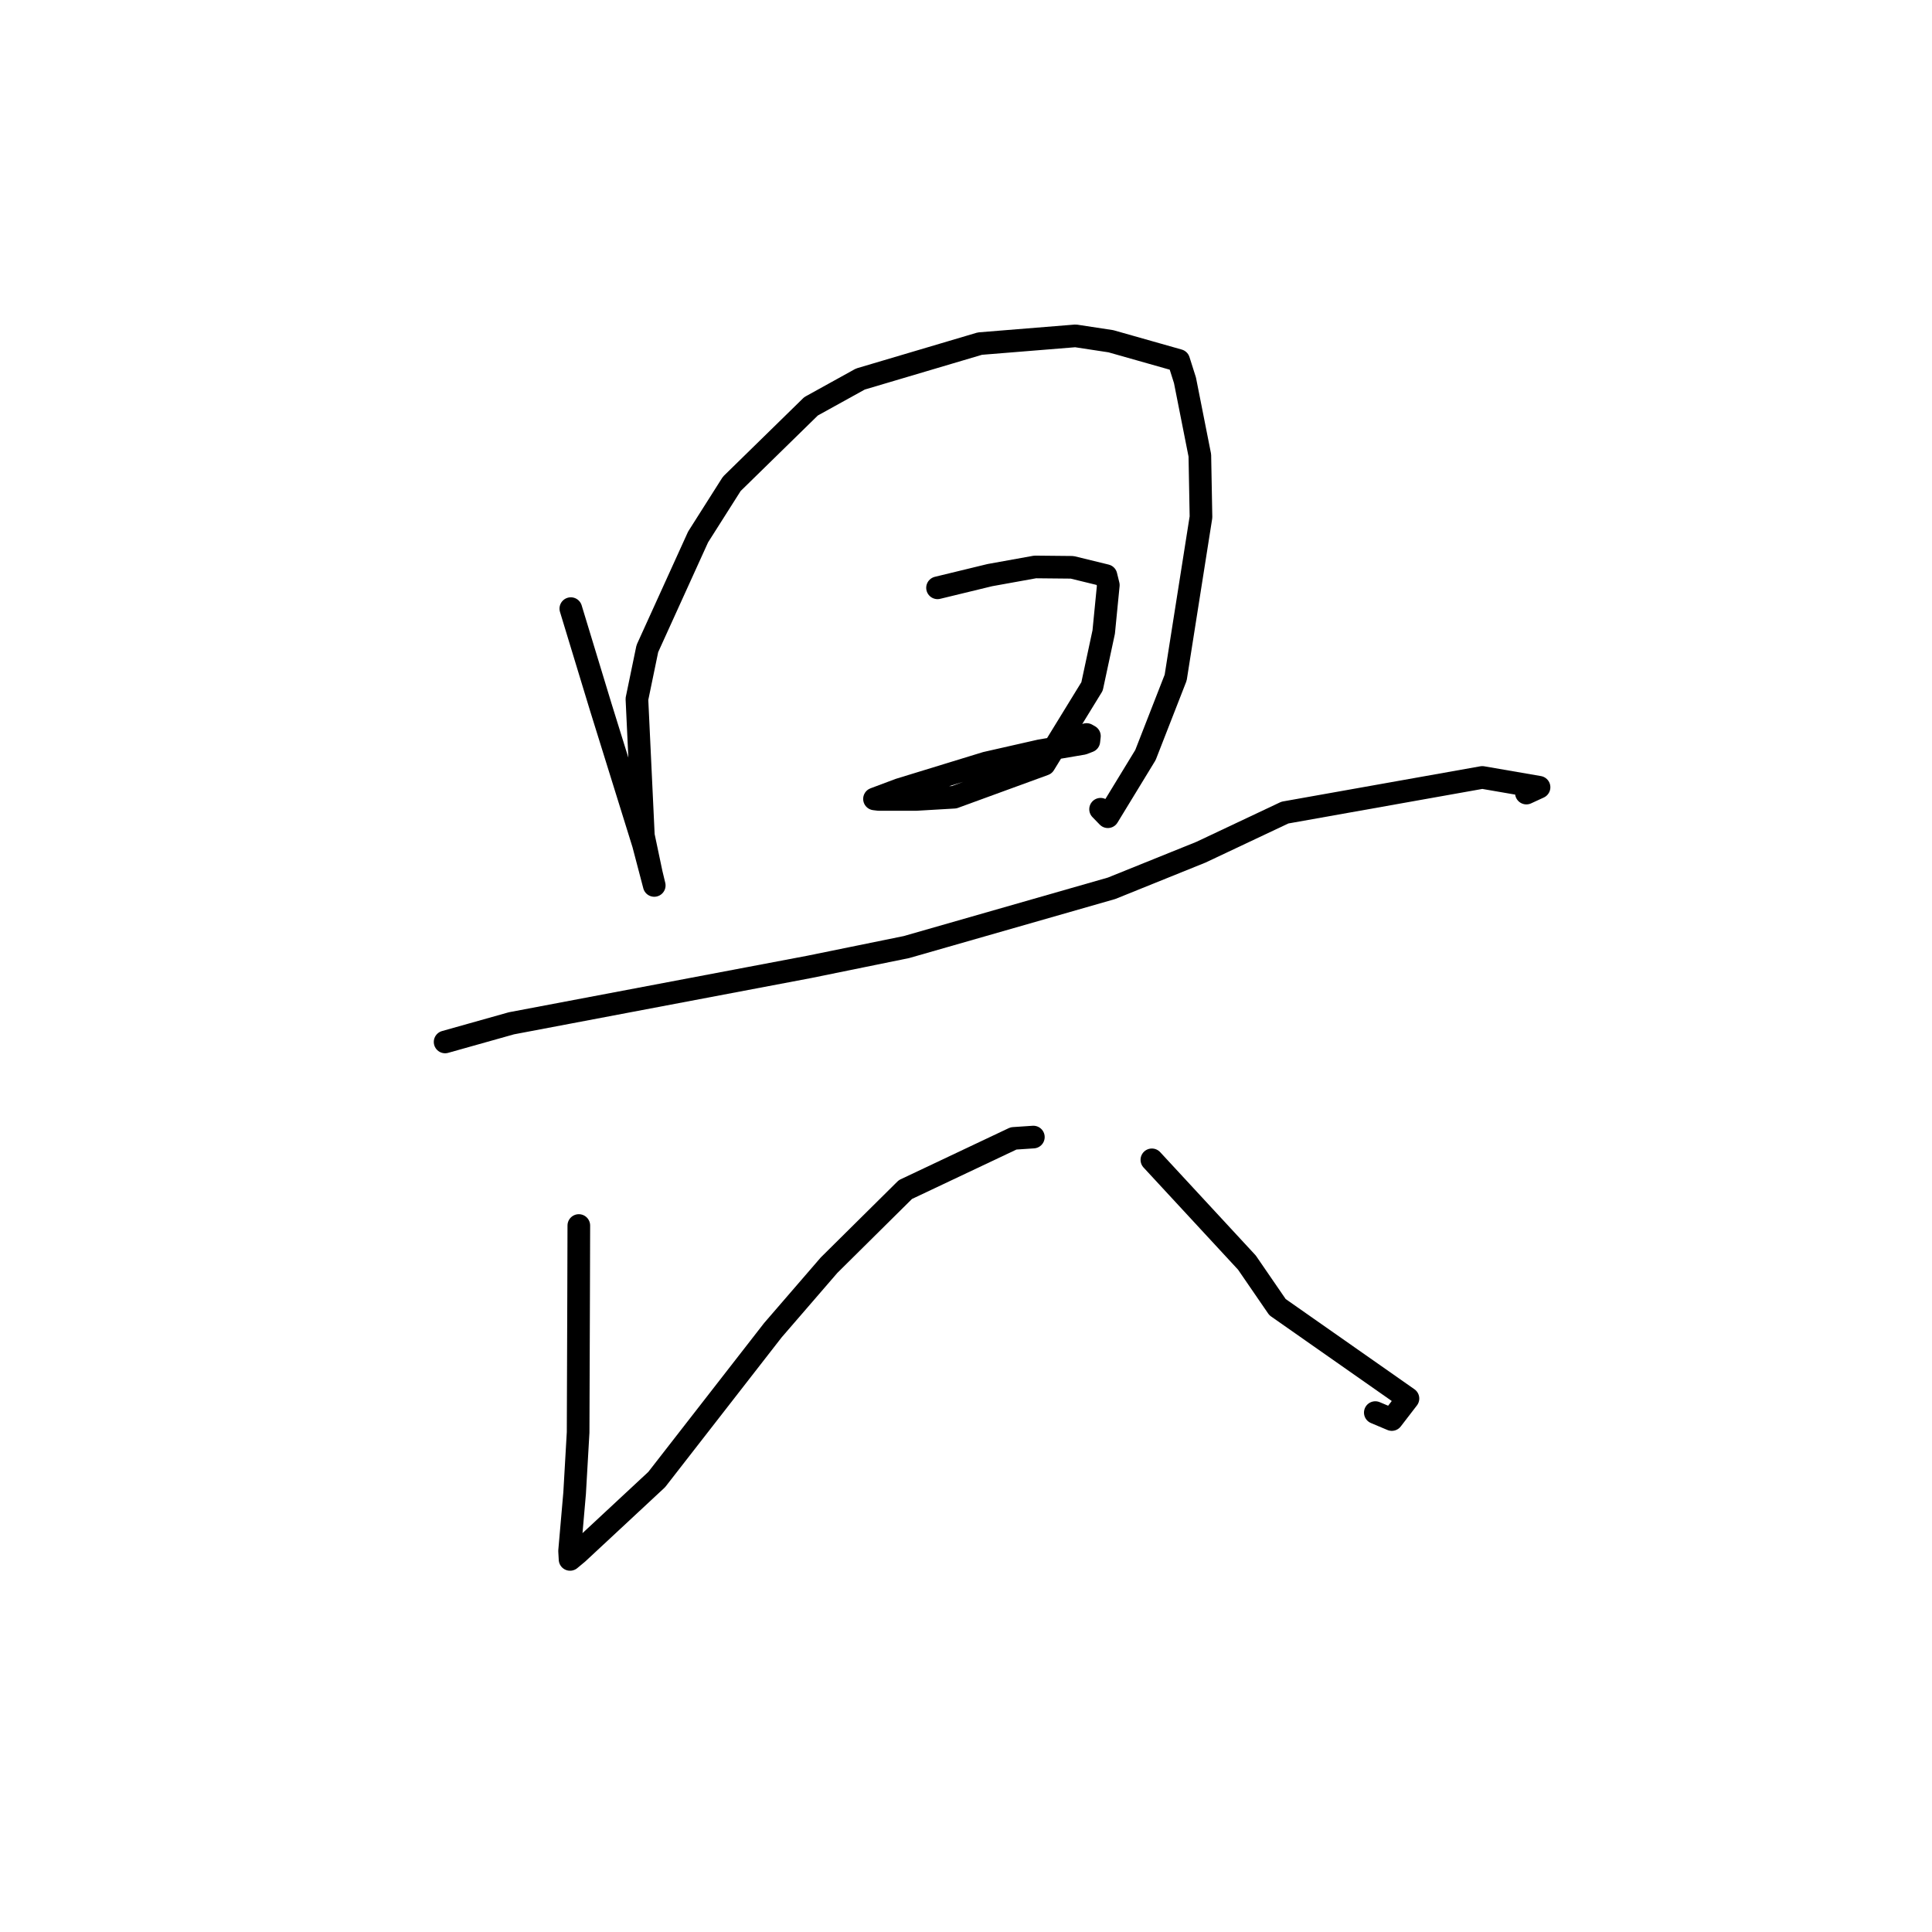 <?xml version="1.0" standalone="no"?>
    <svg width="256" height="256" xmlns="http://www.w3.org/2000/svg" version="1.1">
    <polyline stroke="black" stroke-width="3" stroke-linecap="round" fill="transparent" stroke-linejoin="round" points="75.637 80.646 79.6 93.677 85.252 111.844 86.684 117.295 86.69 117.321 86.691 117.326 86.305 115.718 85.25 110.709 84.395 92.625 85.777 85.948 92.5 71.153 96.965 64.114 107.466 53.84 114.002 50.226 129.844 45.529 142.514 44.503 147.2 45.217 156.181 47.762 157.015 50.394 158.985 60.344 159.137 68.516 155.782 89.792 151.778 100.047 146.794 108.22 145.832 107.228 " />
        <polyline stroke="black" stroke-width="3" stroke-linecap="round" fill="transparent" stroke-linejoin="round" points="124.227 77.889 131.16 76.207 137.166 75.123 142.064 75.172 146.549 76.268 146.858 77.53 146.247 83.748 144.701 90.958 138.368 101.276 126.429 105.636 121.402 105.93 116.438 105.93 116.095 105.888 115.909 105.865 115.874 105.861 119.172 104.625 130.653 101.104 137.812 99.479 143.499 98.513 144.277 98.211 144.353 97.536 143.978 97.324 " />
        <polyline stroke="black" stroke-width="3" stroke-linecap="round" fill="transparent" stroke-linejoin="round" points="58.979 138.064 67.765 135.593 107.206 128.122 120.104 125.493 147.289 117.703 159.134 112.922 170.256 107.672 196.412 103.015 203.932 104.313 202.418 105.011 202.257 105.085 202.254 105.087 " />
        <polyline stroke="black" stroke-width="3" stroke-linecap="round" fill="transparent" stroke-linejoin="round" points="76.697 162.387 76.669 171.797 76.604 189.794 76.141 197.853 75.473 205.511 75.528 206.491 75.535 206.63 76.553 205.785 87.015 196.05 102.41 176.26 109.856 167.642 119.97 157.623 134.302 150.843 136.926 150.667 " />
        <polyline stroke="black" stroke-width="3" stroke-linecap="round" fill="transparent" stroke-linejoin="round" points="152.629 153.684 165.222 167.298 169.275 173.201 186.561 185.311 184.42 188.096 182.235 187.175 " />
        </svg>